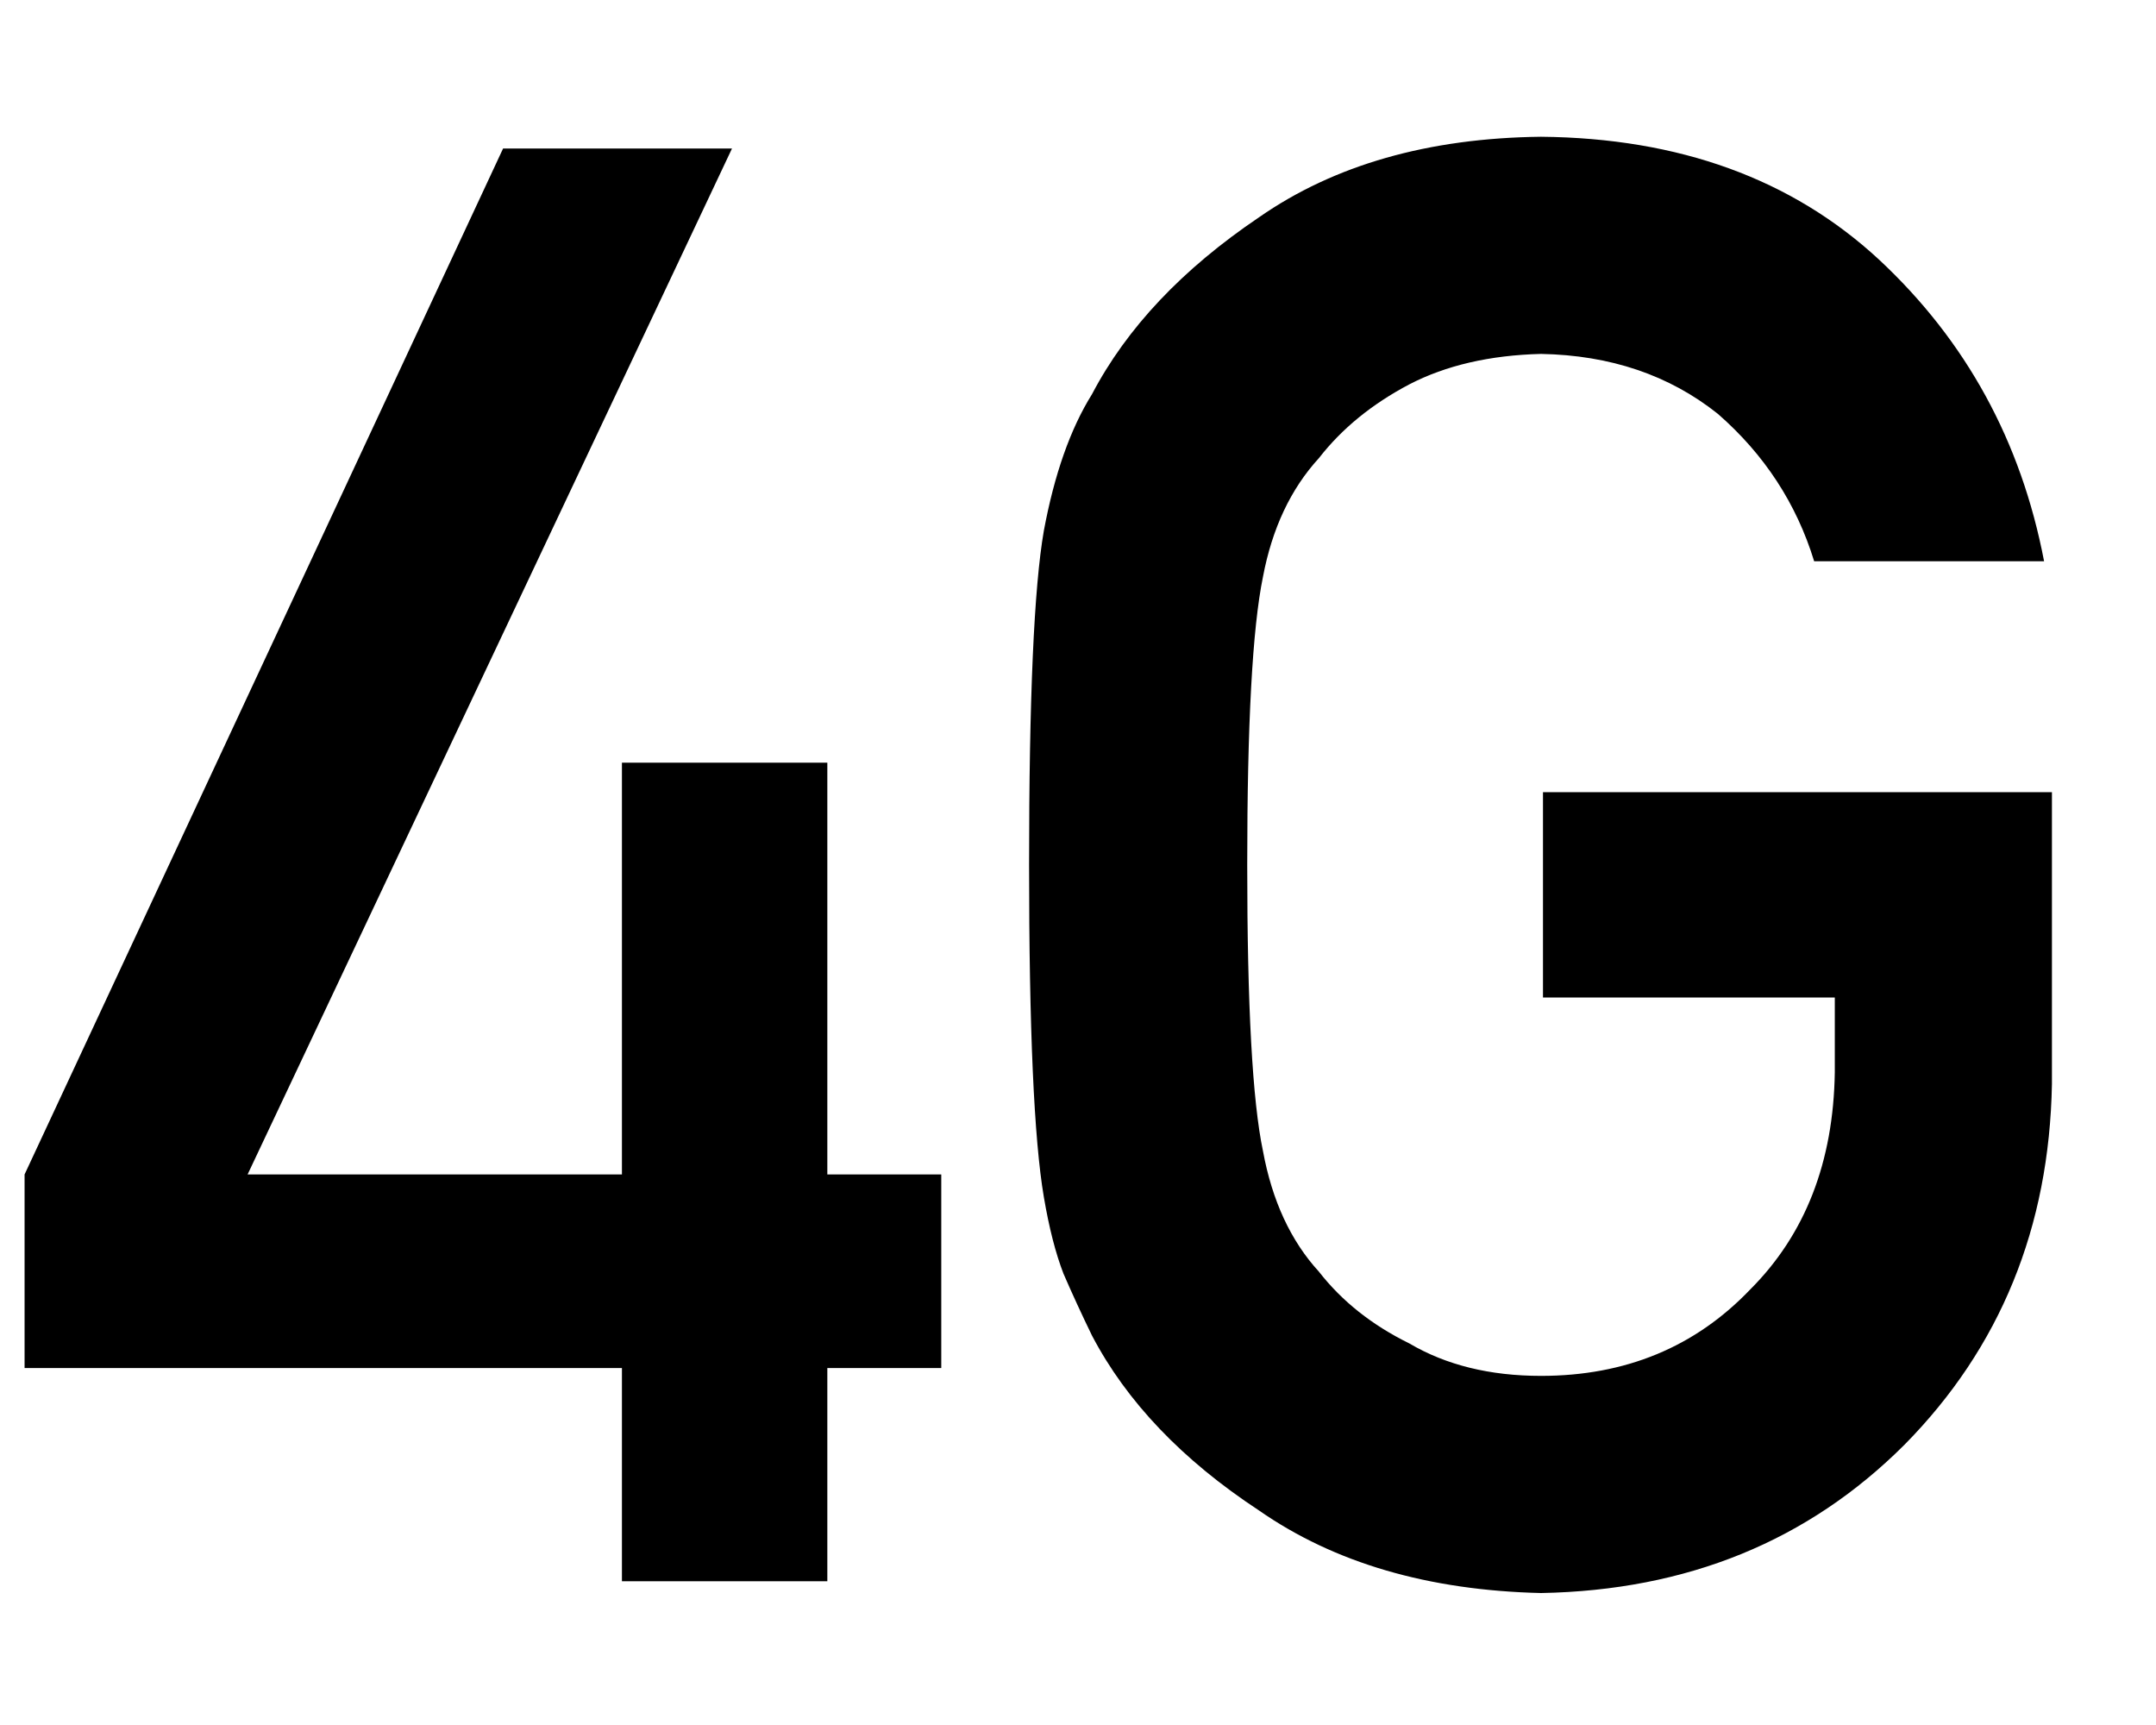 <?xml version="1.0" encoding="utf-8" ?>
<svg baseProfile="full" height="12.0" version="1.1" viewBox="0 0 45.0 36.0" width="15.0" xmlns="http://www.w3.org/2000/svg" xmlns:ev="http://www.w3.org/2001/xml-events" xmlns:xlink="http://www.w3.org/1999/xlink"><defs /><path d="M 0.513 24.51 L 10.5 3.1 L 15.278 3.1 L 5.168 24.51 L 12.981 24.51 L 12.981 15.917 L 17.268 15.917 L 17.268 24.51 L 19.646 24.51 L 19.646 28.55 L 17.268 28.55 L 17.268 33 L 12.981 33 L 12.981 28.55 L 0.513 28.55 L 0.513 24.51 Z M 32.205 16.532 L 42.828 16.532 L 42.828 22.623 C 42.773 25.617 41.748 28.126 39.752 30.149 C 37.742 32.159 35.213 33.191 32.164 33.246 C 29.812 33.191 27.85 32.617 26.278 31.523 C 24.678 30.471 23.516 29.254 22.792 27.873 C 22.573 27.422 22.375 26.991 22.197 26.581 C 22.033 26.157 21.896 25.624 21.787 24.981 C 21.582 23.778 21.479 21.468 21.479 18.05 C 21.479 14.577 21.582 12.253 21.787 11.077 C 22.006 9.901 22.34 8.951 22.792 8.227 C 23.516 6.846 24.678 5.615 26.278 4.535 C 27.85 3.441 29.812 2.881 32.164 2.854 C 35.048 2.881 37.4 3.735 39.218 5.417 C 41.037 7.112 42.185 9.211 42.664 11.713 L 37.865 11.713 C 37.496 10.51 36.826 9.484 35.855 8.637 C 34.843 7.83 33.613 7.413 32.164 7.386 C 31.097 7.413 30.181 7.625 29.416 8.021 C 28.636 8.432 28.008 8.944 27.529 9.56 C 26.941 10.202 26.551 11.029 26.36 12.041 C 26.141 13.107 26.032 15.11 26.032 18.05 C 26.032 20.989 26.141 22.979 26.36 24.018 C 26.551 25.057 26.941 25.898 27.529 26.54 C 28.008 27.155 28.636 27.654 29.416 28.037 C 30.181 28.488 31.097 28.714 32.164 28.714 C 33.927 28.714 35.383 28.112 36.532 26.909 C 37.68 25.761 38.268 24.25 38.296 22.377 L 38.296 20.818 L 32.205 20.818 L 32.205 16.532 Z" fill="#000000" fill-opacity="1.0" /></svg>
